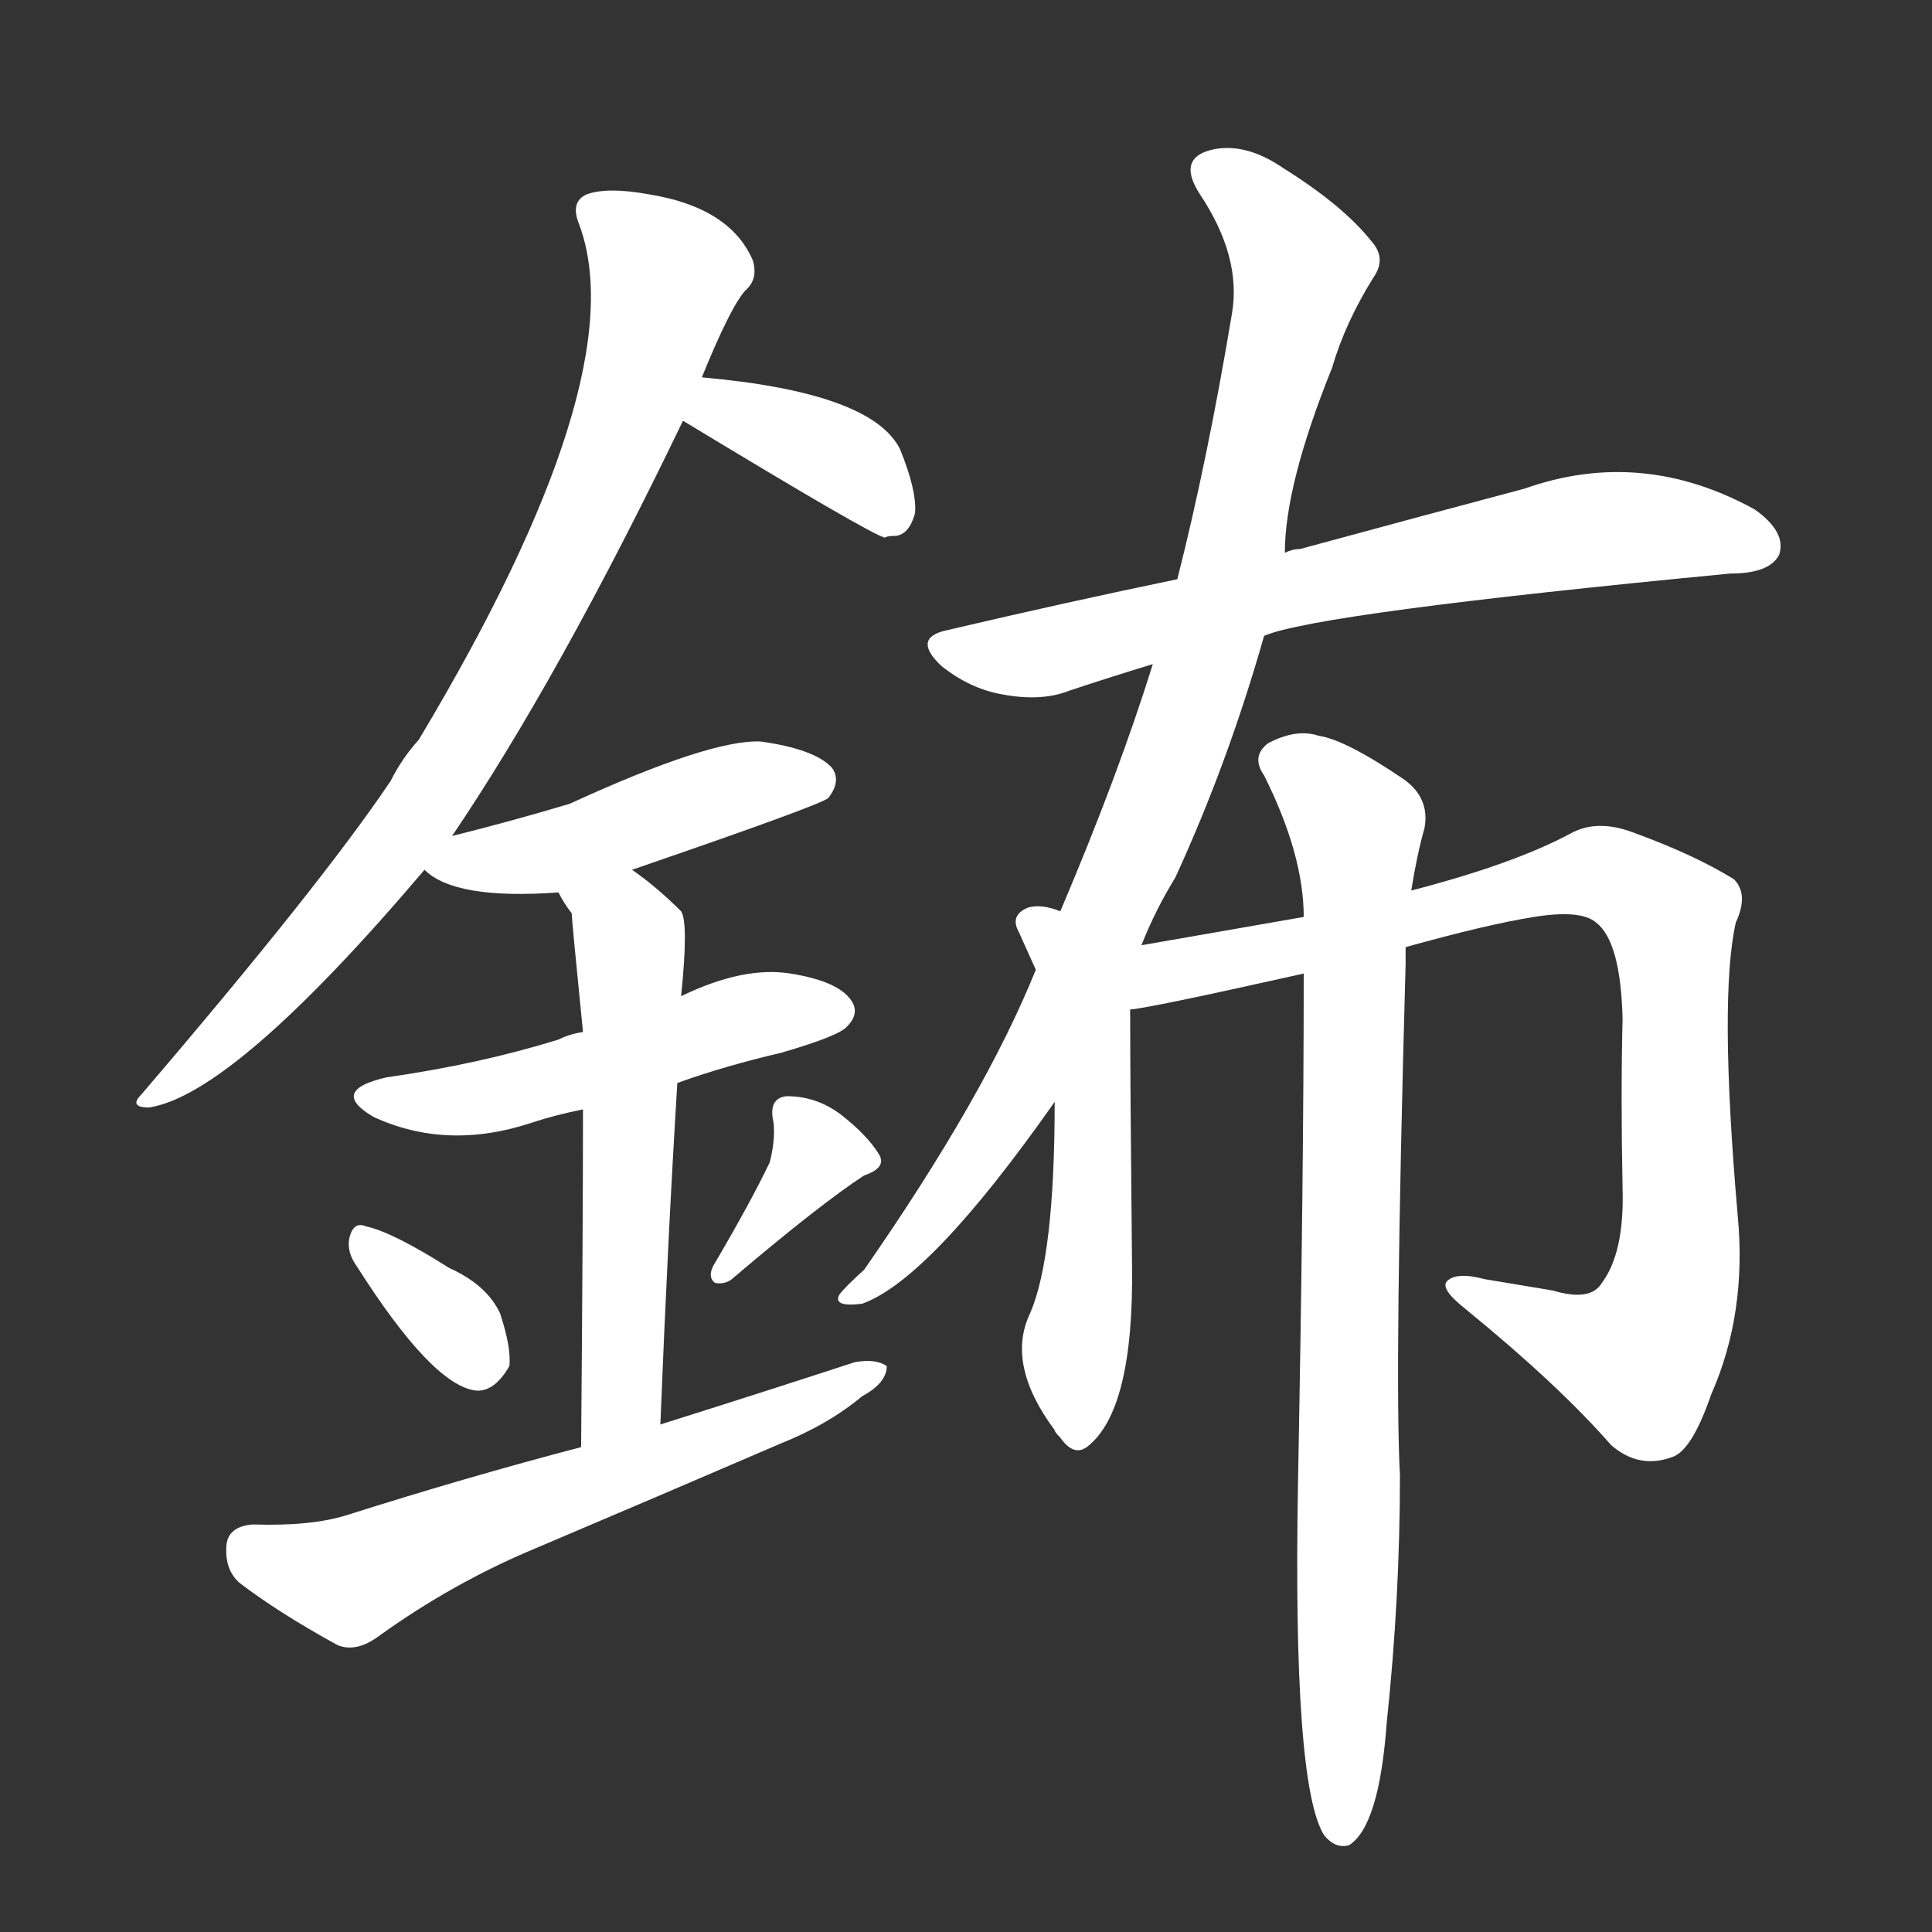 <svg version="1.1" viewBox="0 0 1024 1024" xmlns="http://www.w3.org/2000/svg">
  <rect x="0" y="0" width="1024" height="1024" fill="#333333" stroke="none"/>
  <g transform="scale(1, -1) translate(0, -900)">
    <style type="text/css">
        .stroke1 {fill: #FFFFFF;}
        .stroke2 {fill: #FFFFFF;}
        .stroke3 {fill: #FFFFFF;}
        .stroke4 {fill: #FFFFFF;}
        .stroke5 {fill: #FFFFFF;}
        .stroke6 {fill: #FFFFFF;}
        .stroke7 {fill: #FFFFFF;}
        .stroke8 {fill: #FFFFFF;}
        .stroke9 {fill: #FFFFFF;}
        .stroke10 {fill: #FFFFFF;}
        .stroke11 {fill: #FFFFFF;}
        .stroke12 {fill: #FFFFFF;}
        .stroke13 {fill: #FFFFFF;}
        .stroke14 {fill: #FFFFFF;}
        .stroke15 {fill: #FFFFFF;}
        .stroke16 {fill: #FFFFFF;}
        .stroke17 {fill: #FFFFFF;}
        .stroke18 {fill: #FFFFFF;}
        .stroke19 {fill: #FFFFFF;}
        .stroke20 {fill: #FFFFFF;}
        text {
            font-family: Helvetica;
            font-size: 50px;
            fill: #FFFFFF;}
            paint-order: stroke;
            stroke: #000000;
            stroke-width: 4px;
            stroke-linecap: butt;
            stroke-linejoin: miter;
            font-weight: 800;
        }
    </style>

    <path d="M 239 456 Q 296 540 362 677 L 372 700 Q 387 737 395 746 Q 402 752 399 762 Q 387 790 344 797 Q 322 801 311 797 Q 302 793 307 781 Q 337 700 222 508 Q 213 498 207 486 Q 170 431 75 320 Q 68 313 79 313 Q 124 320 225 439 L 239 456 Z" class="stroke1"/>
    <path d="M 362 677 Q 461 617 469 615 Q 470 616 475 616 Q 482 617 485 628 Q 486 640 477 662 Q 462 692 372 700 C 342 703 336 693 362 677 Z" class="stroke2"/>
    <path d="M 335 439 Q 434 473 439 477 Q 446 486 441 493 Q 432 503 403 507 Q 376 508 302 474 Q 272 465 240 457 Q 239 457 239 456 C 215 447 215 447 225 439 Q 241 423 296 427 L 335 439 Z" class="stroke3"/>
    <path d="M 359 326 Q 384 335 414 342 Q 445 351 449 356 Q 456 363 451 370 Q 444 380 419 384 Q 394 388 361 372 L 309 353 Q 302 352 296 349 Q 254 336 205 329 Q 174 322 198 308 Q 237 290 282 305 Q 294 309 309 312 L 359 326 Z" class="stroke4"/>
    <path d="M 350 145 Q 354 245 359 326 L 361 372 Q 365 411 361 417 Q 348 430 335 439 C 311 457 281 453 296 427 Q 299 421 303 416 Q 303 413 309 353 L 309 312 Q 309 251 308 133 C 308 103 349 115 350 145 Z" class="stroke5"/>
    <path d="M 189 229 Q 229 166 252 163 Q 262 162 270 176 Q 271 186 265 204 Q 258 219 238 228 Q 208 247 194 250 Q 187 253 185 243 Q 184 236 189 229 Z" class="stroke6"/>
    <path d="M 408 284 Q 398 263 378 229 Q 375 223 379 220 Q 385 219 389 223 Q 435 262 458 277 Q 470 281 466 288 Q 460 298 446 309 Q 433 319 417 319 Q 407 318 410 305 Q 411 296 408 284 Z" class="stroke7"/>
    <path d="M 308 133 Q 247 117 184 97 Q 165 91 134 92 Q 121 91 120 81 Q 119 68 127 61 Q 148 45 179 28 Q 189 24 201 33 Q 240 61 283 79 Q 349 107 414 135 Q 439 145 457 160 Q 470 167 470 176 Q 464 180 453 178 Q 404 162 350 145 L 308 133 Z" class="stroke8"/>
    <path d="M 670 563 Q 698 575 917 596 Q 938 596 943 606 Q 947 618 930 630 Q 870 663 808 641 Q 759 628 689 609 Q 685 609 681 607 L 624 593 Q 566 581 502 566 Q 483 562 499 547 Q 514 535 531 532 Q 552 528 567 534 Q 588 541 611 548 L 670 563 Z" class="stroke9"/>
    <path d="M 605 399 Q 612 417 623 435 Q 651 496 670 563 L 681 607 Q 681 643 706 705 Q 713 729 728 753 Q 735 763 727 772 Q 712 791 680 811 Q 661 824 644 821 Q 623 817 636 797 Q 658 764 653 734 Q 640 656 624 593 L 611 548 Q 593 490 562 417 L 549 386 Q 522 319 458 227 Q 448 218 445 214 Q 441 207 457 209 Q 493 222 559 316 L 605 399 Z" class="stroke10"/>
    <path d="M 562 417 Q 552 421 545 419 Q 535 415 540 406 Q 544 397 549 386 L 559 316 Q 559 234 546 204 Q 533 177 559 142 Q 559 141 562 138 Q 569 128 576 133 Q 601 152 600 229 Q 599 328 599 365 C 599 413 625 400 562 417 Z" class="stroke11"/>
    <path d="M 599 365 Q 606 365 691 384 L 745 398 Q 788 410 813 414 Q 838 418 846 411 Q 859 401 860 360 Q 859 320 860 270 Q 861 236 849 220 Q 843 210 823 216 L 787 222 Q 772 226 767 221 Q 763 217 777 206 Q 826 166 854 134 Q 869 121 887 128 Q 897 132 907 161 Q 926 204 921 256 Q 911 371 920 411 Q 927 426 919 434 Q 898 447 865 459 Q 846 466 832 458 Q 802 442 748 428 L 691 414 Q 651 407 605 399 C 575 394 569 360 599 365 Z" class="stroke12"/>
    <path d="M 691 384 Q 691 275 688 116 Q 685 -47 702 -73 Q 708 -80 715 -78 Q 731 -68 735 -13 Q 742 53 742 118 Q 739 173 745 389 Q 745 393 745 398 L 748 428 Q 751 447 755 461 Q 758 477 744 487 Q 713 508 699 510 Q 687 514 672 506 Q 663 499 670 489 Q 691 447 691 414 L 691 384 Z" class="stroke13"/>
</g></svg>